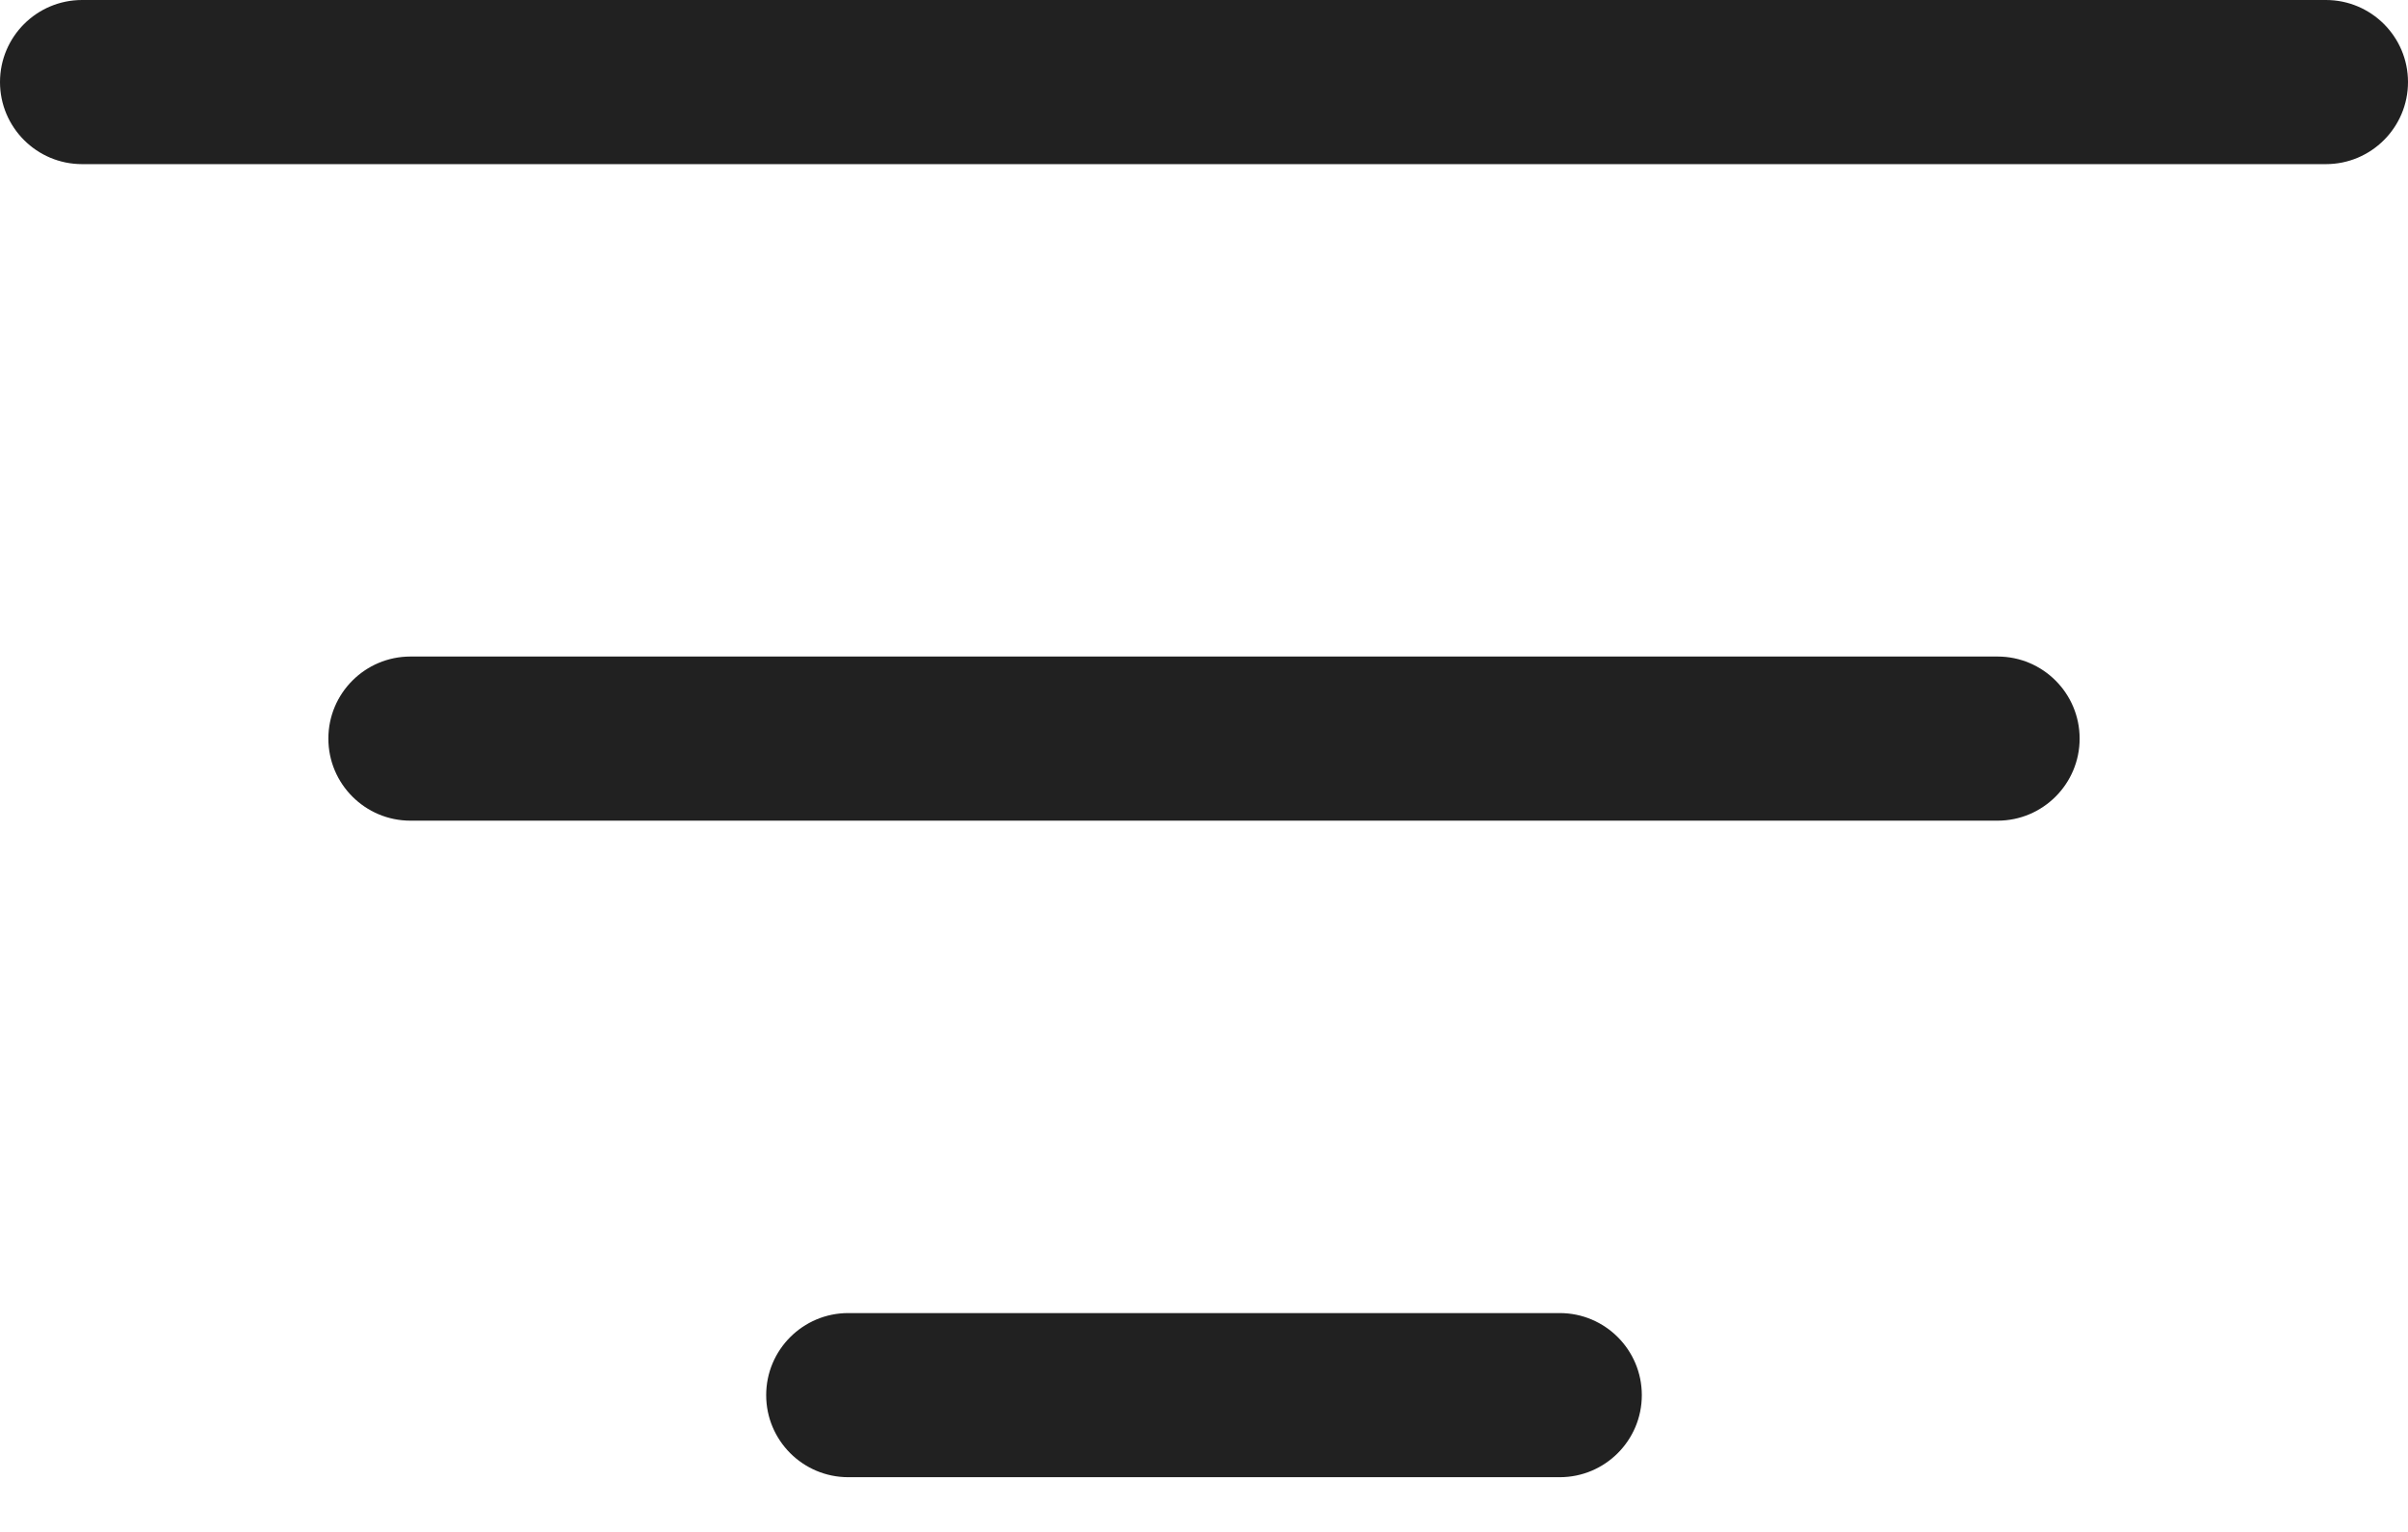 <svg width="22" height="14" viewBox="0 0 22 14" fill="none" xmlns="http://www.w3.org/2000/svg">
<path d="M14.25 12C14.664 12 15 12.336 15 12.75C15 13.164 14.664 13.5 14.25 13.5H7.75C7.336 13.5 7 13.164 7 12.75C7 12.336 7.336 12 7.75 12H14.25ZM18.25 6C18.664 6 19 6.336 19 6.75C19 7.164 18.664 7.5 18.25 7.5H3.75C3.336 7.5 3 7.164 3 6.75C3 6.336 3.336 6 3.75 6H18.25ZM21.25 0C21.664 0 22 0.336 22 0.75C22 1.164 21.664 1.5 21.25 1.5H0.75C0.336 1.5 0 1.164 0 0.75C0 0.336 0.336 0 0.75 0H21.25Z" fill="#212121"/>
</svg>
